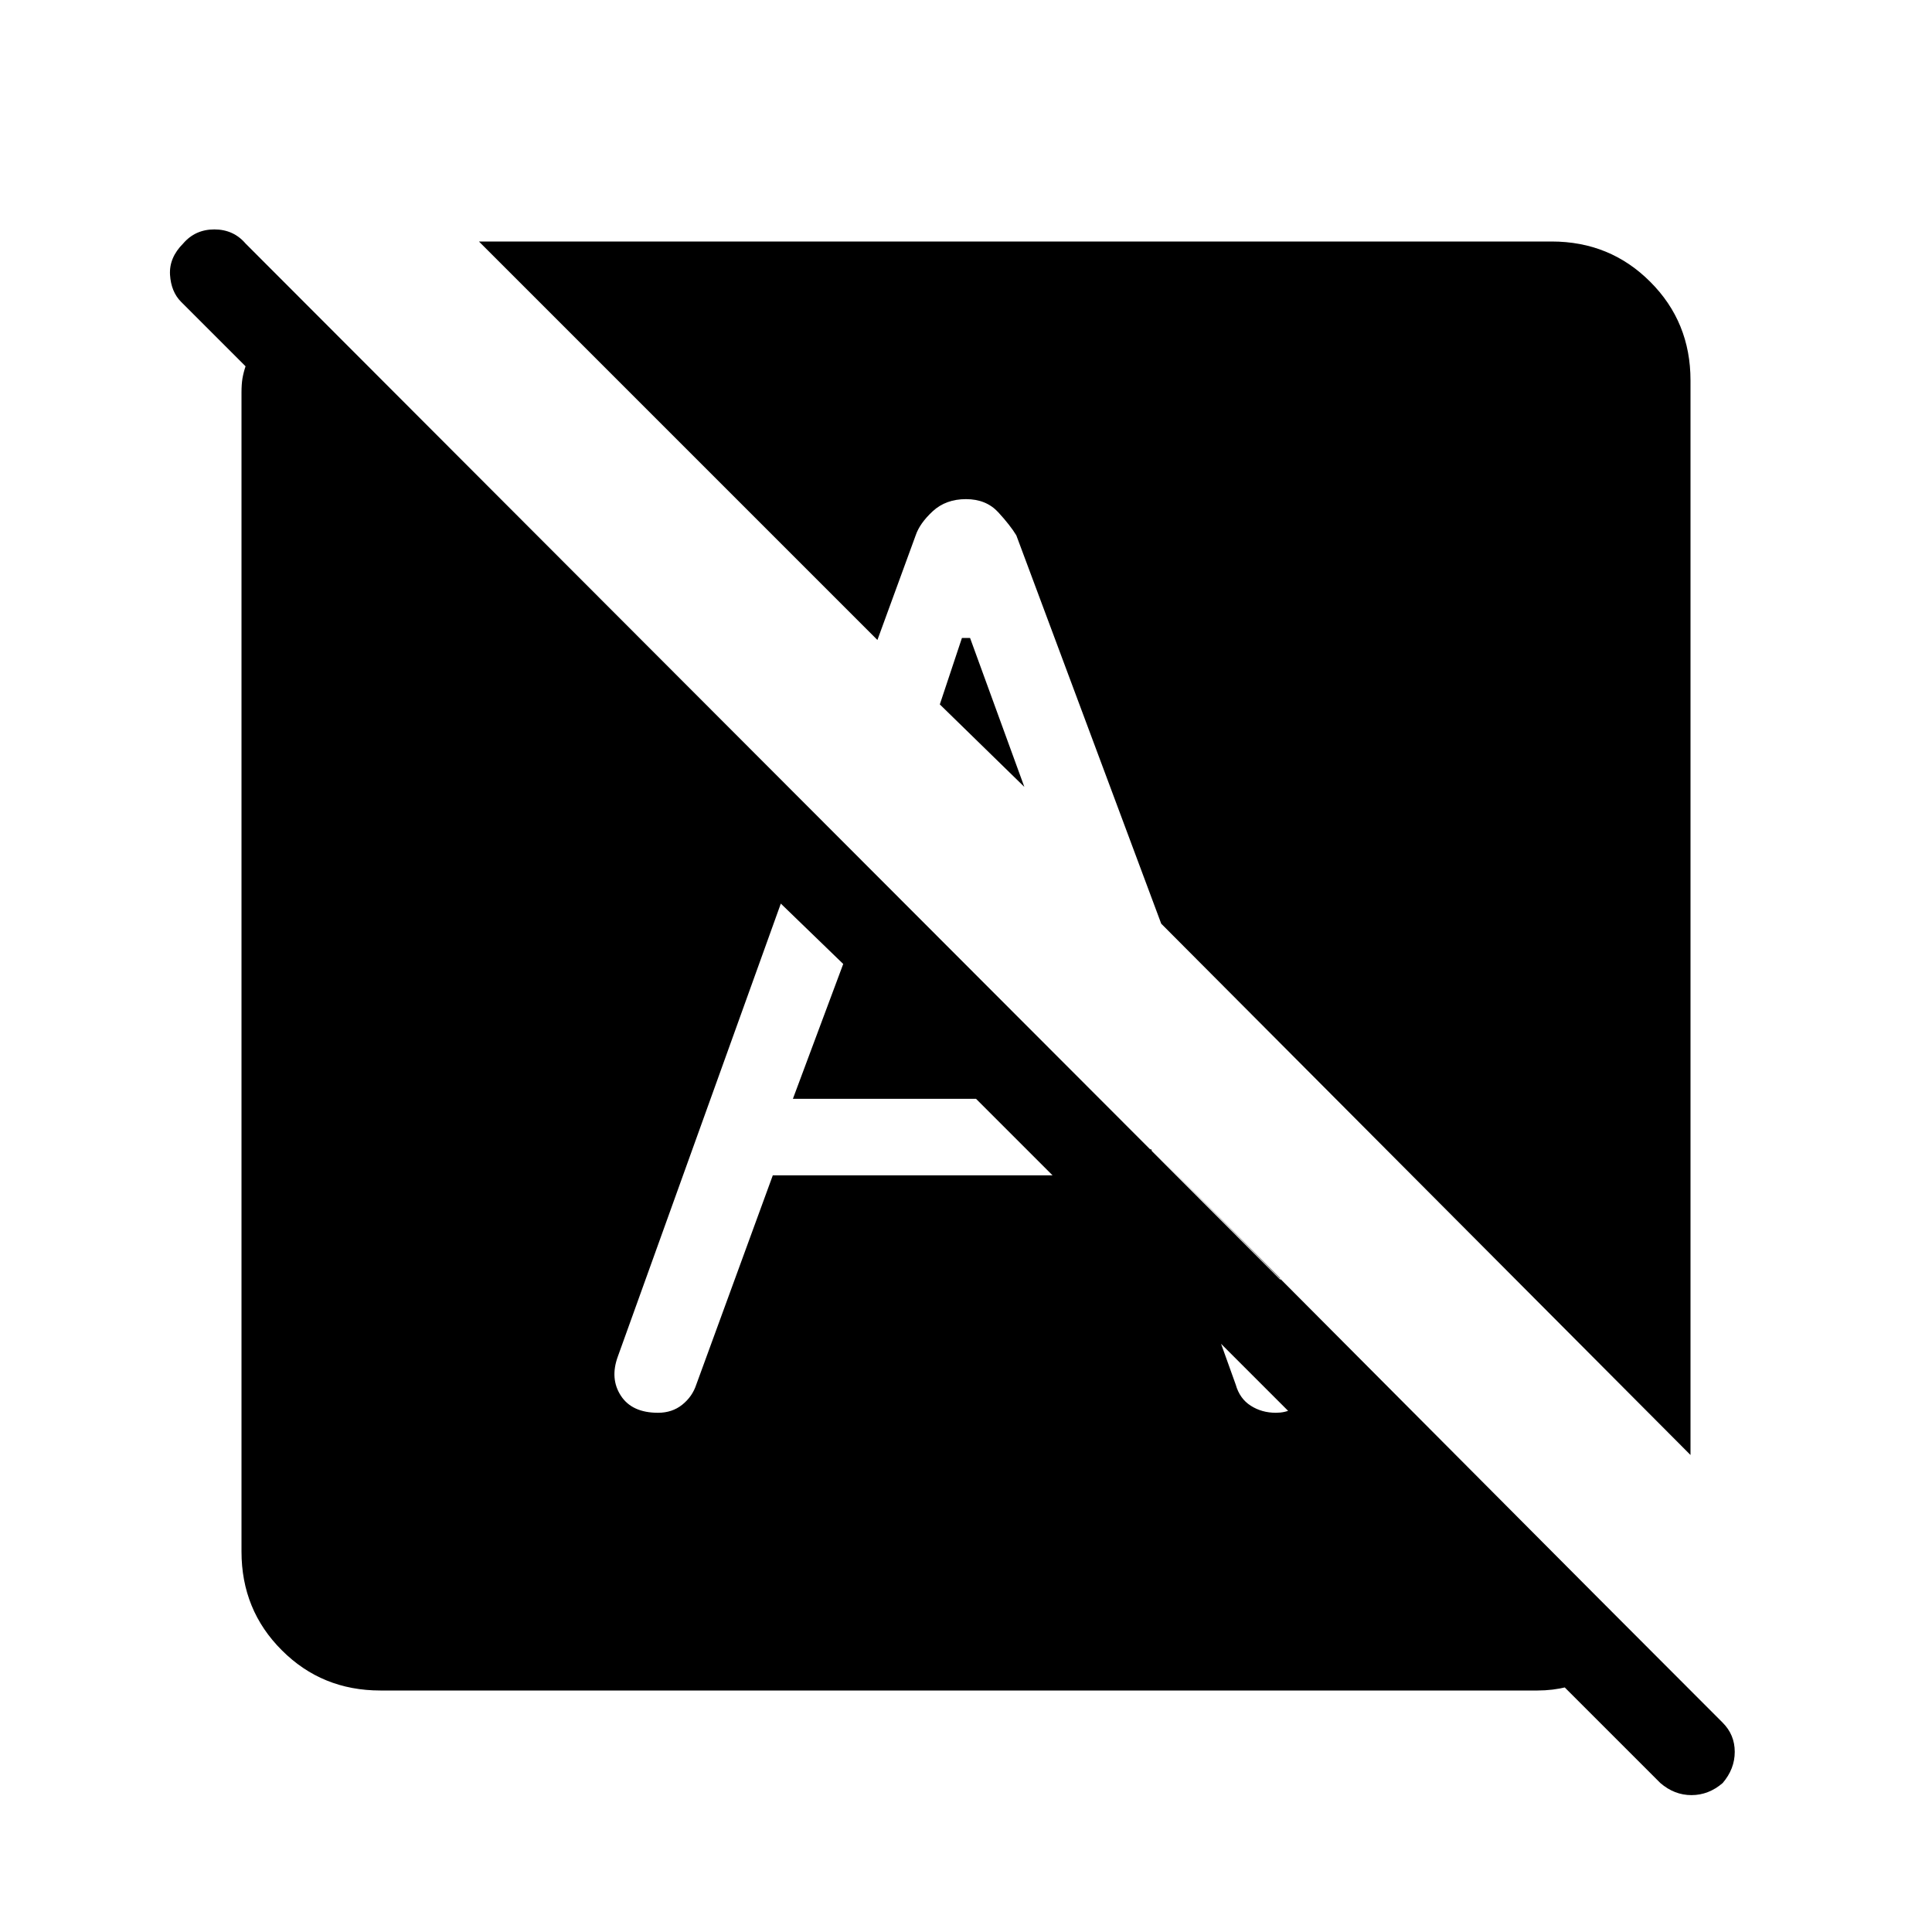 <svg xmlns="http://www.w3.org/2000/svg" height="20" width="20"><path d="m17.5 15.062-5.479-5.5-1.5-4.02q-.063-.104-.188-.24-.125-.135-.333-.135-.208 0-.344.125-.135.125-.177.25l-.396 1.083L4.958 2.5h11.104q.605 0 1.021.417.417.416.417 1.021Zm-10.688-.437q.146 0 .25-.083.105-.084.146-.209L8 12.167h2.896l-.792-.792H8.208l.521-1.396-.646-.625-1.687 4.688q-.084.229.031.406.115.177.385.177Zm3.792-6.479-.562-1.542h-.084l-.229.688Zm2.604 6.479q.188 0 .282-.146.093-.146.072-.354l-.312-.896-1.333-1.333.875 2.437q.041.146.156.219.114.073.26.073Zm3.98 3.833-6.292-6.291 1.021-.271 5.062 5.083q-.187.229-.469.375-.281.146-.593.146H3.938q-.605 0-1.021-.417-.417-.416-.417-1.021v-12q0-.083.01-.145.011-.063.032-.125l-.667-.667q-.104-.104-.115-.281-.01-.177.136-.323.125-.146.323-.146t.323.146l15.291 15.312q.125.125.125.302t-.125.323q-.145.125-.323.125-.177 0-.322-.125Z"/></svg>